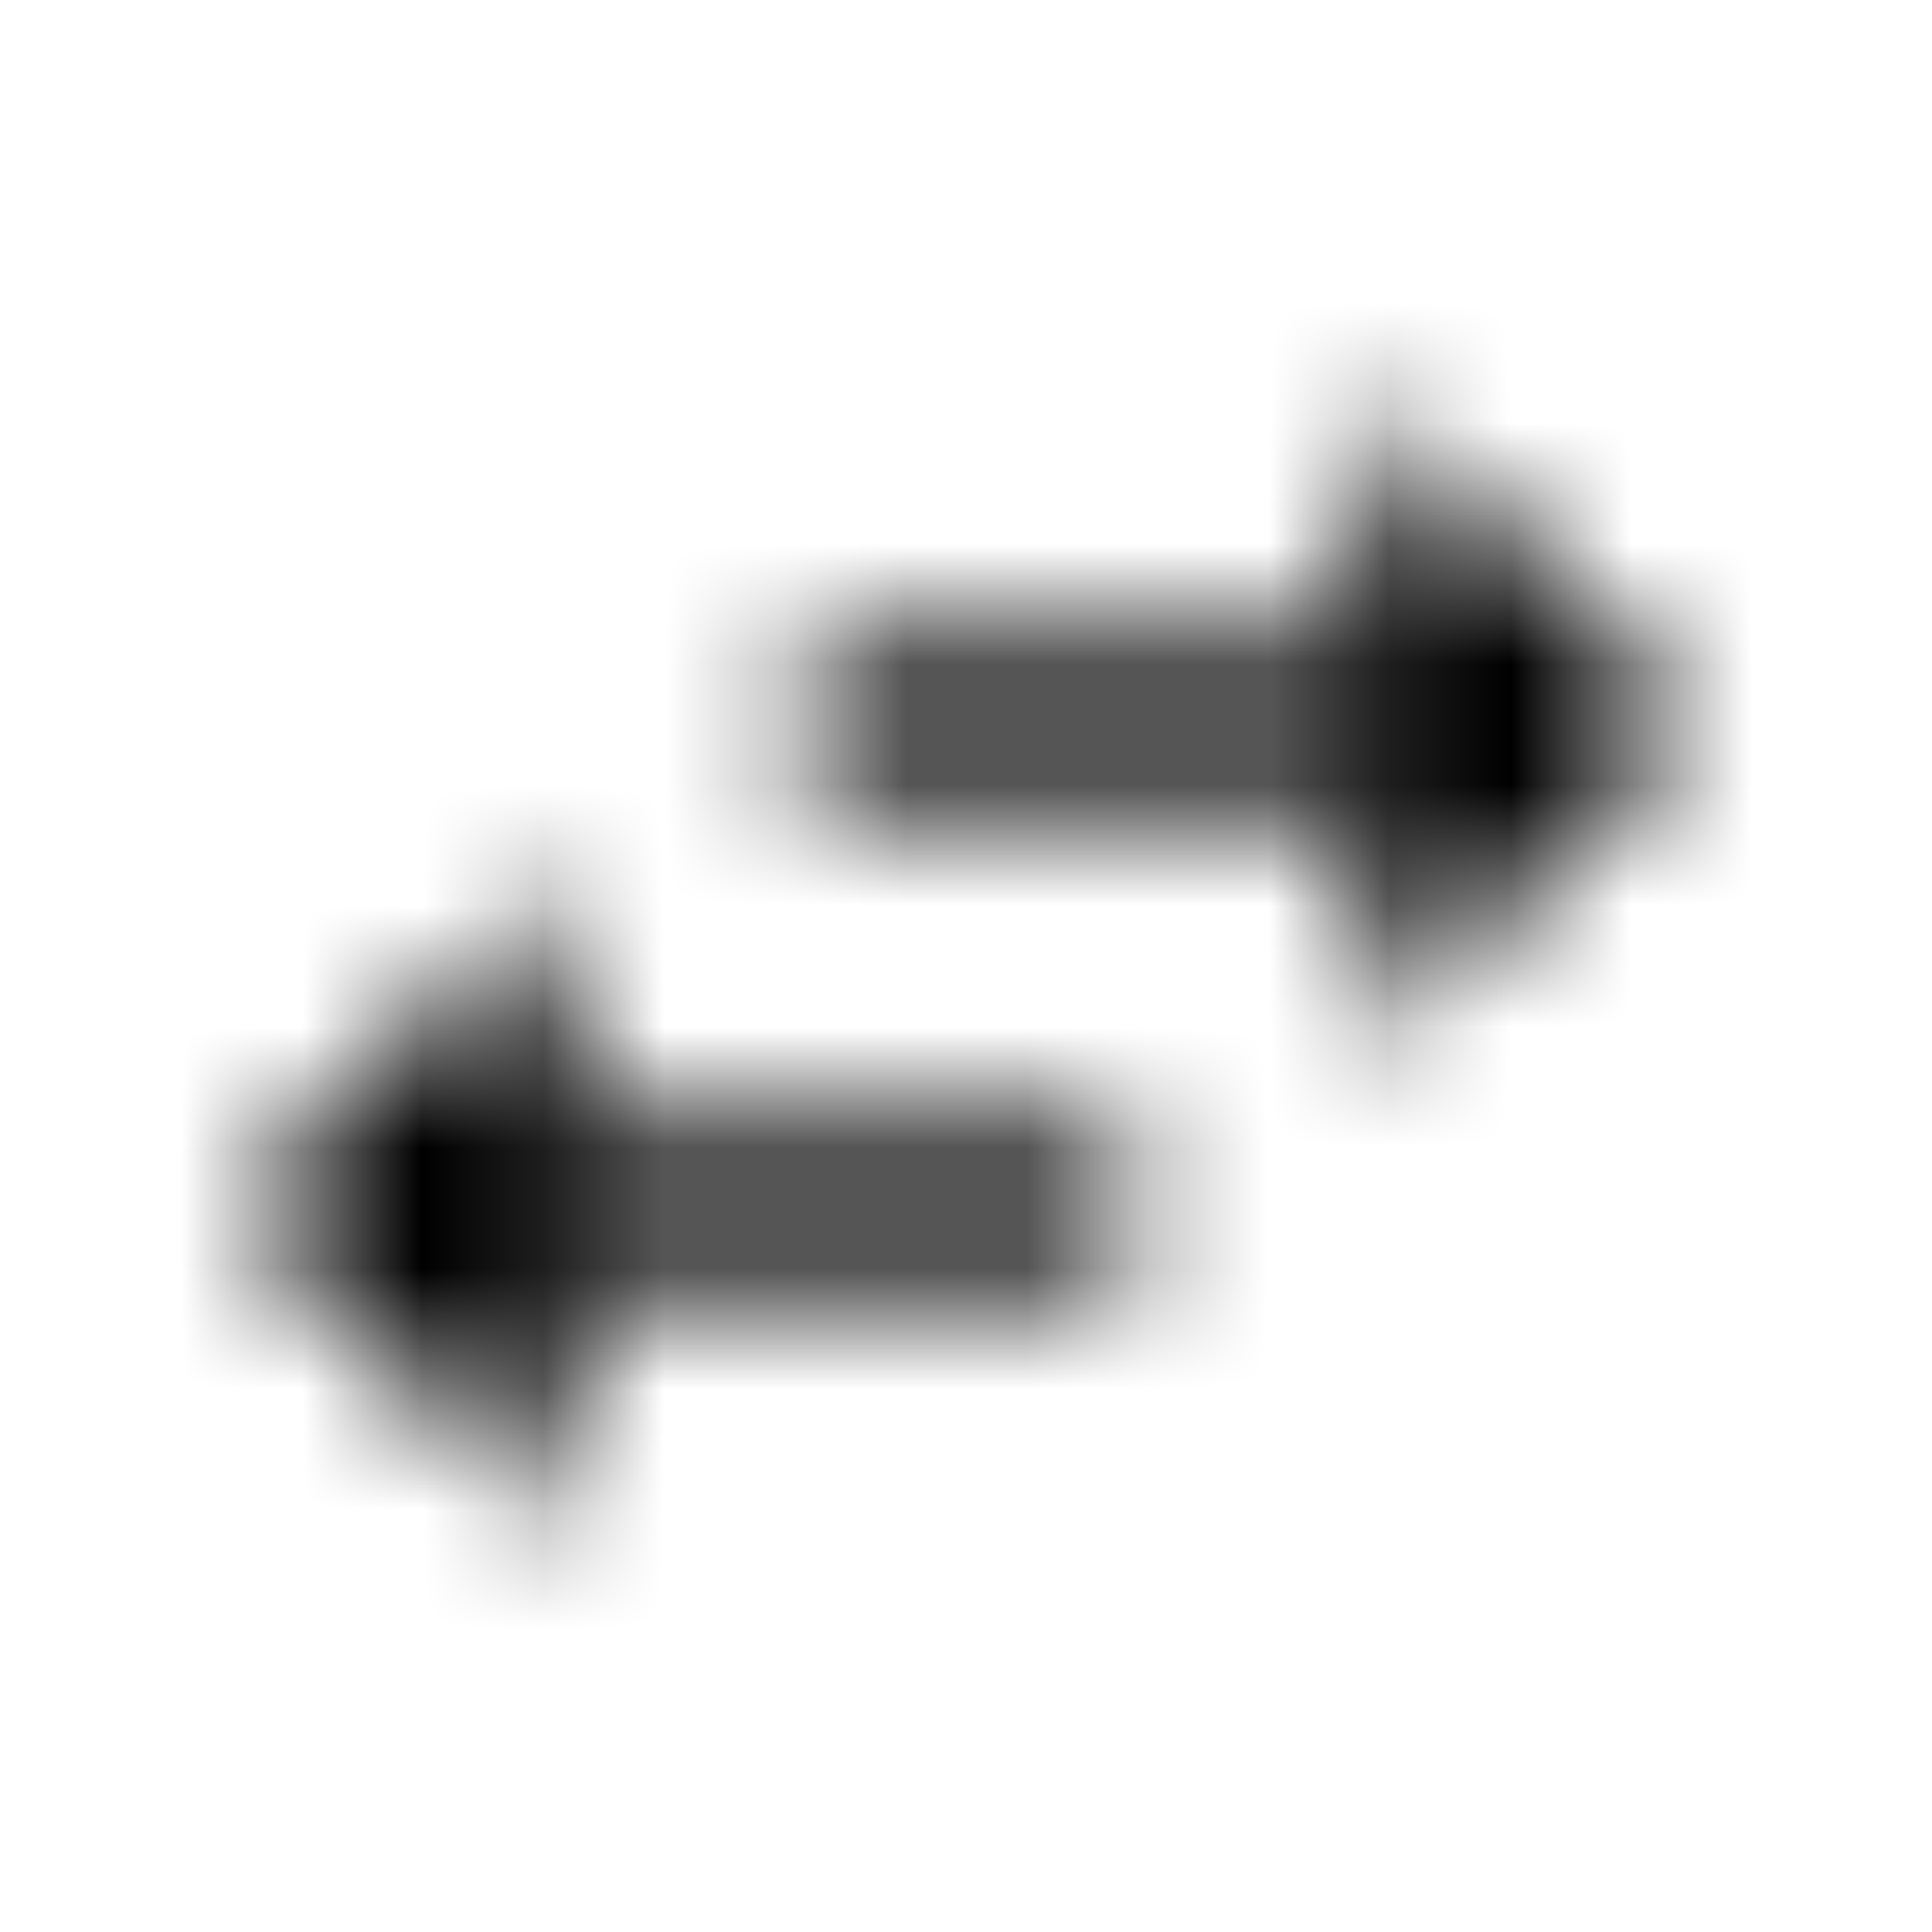 <svg xmlns="http://www.w3.org/2000/svg" xmlns:xlink="http://www.w3.org/1999/xlink" width="16" height="16" viewBox="0 0 16 16">
  <defs>
    <path id="swap-horiz-a" d="M4.66,7.333 L2,10 L4.66,12.667 L4.66,10.667 L9.333,10.667 L9.333,9.333 L4.66,9.333 L4.66,7.333 Z M14,6 L11.34,3.333 L11.34,5.333 L6.667,5.333 L6.667,6.667 L11.34,6.667 L11.34,8.667 L14,6 Z"/>
  </defs>
  <g fill="none" fill-rule="evenodd">
    <mask id="swap-horiz-b" fill="#fff">
      <use xlink:href="#swap-horiz-a"/>
    </mask>
    <g fill="CurrentColor" mask="url(#swap-horiz-b)">
      <rect width="16" height="16"/>
    </g>
  </g>
</svg>

